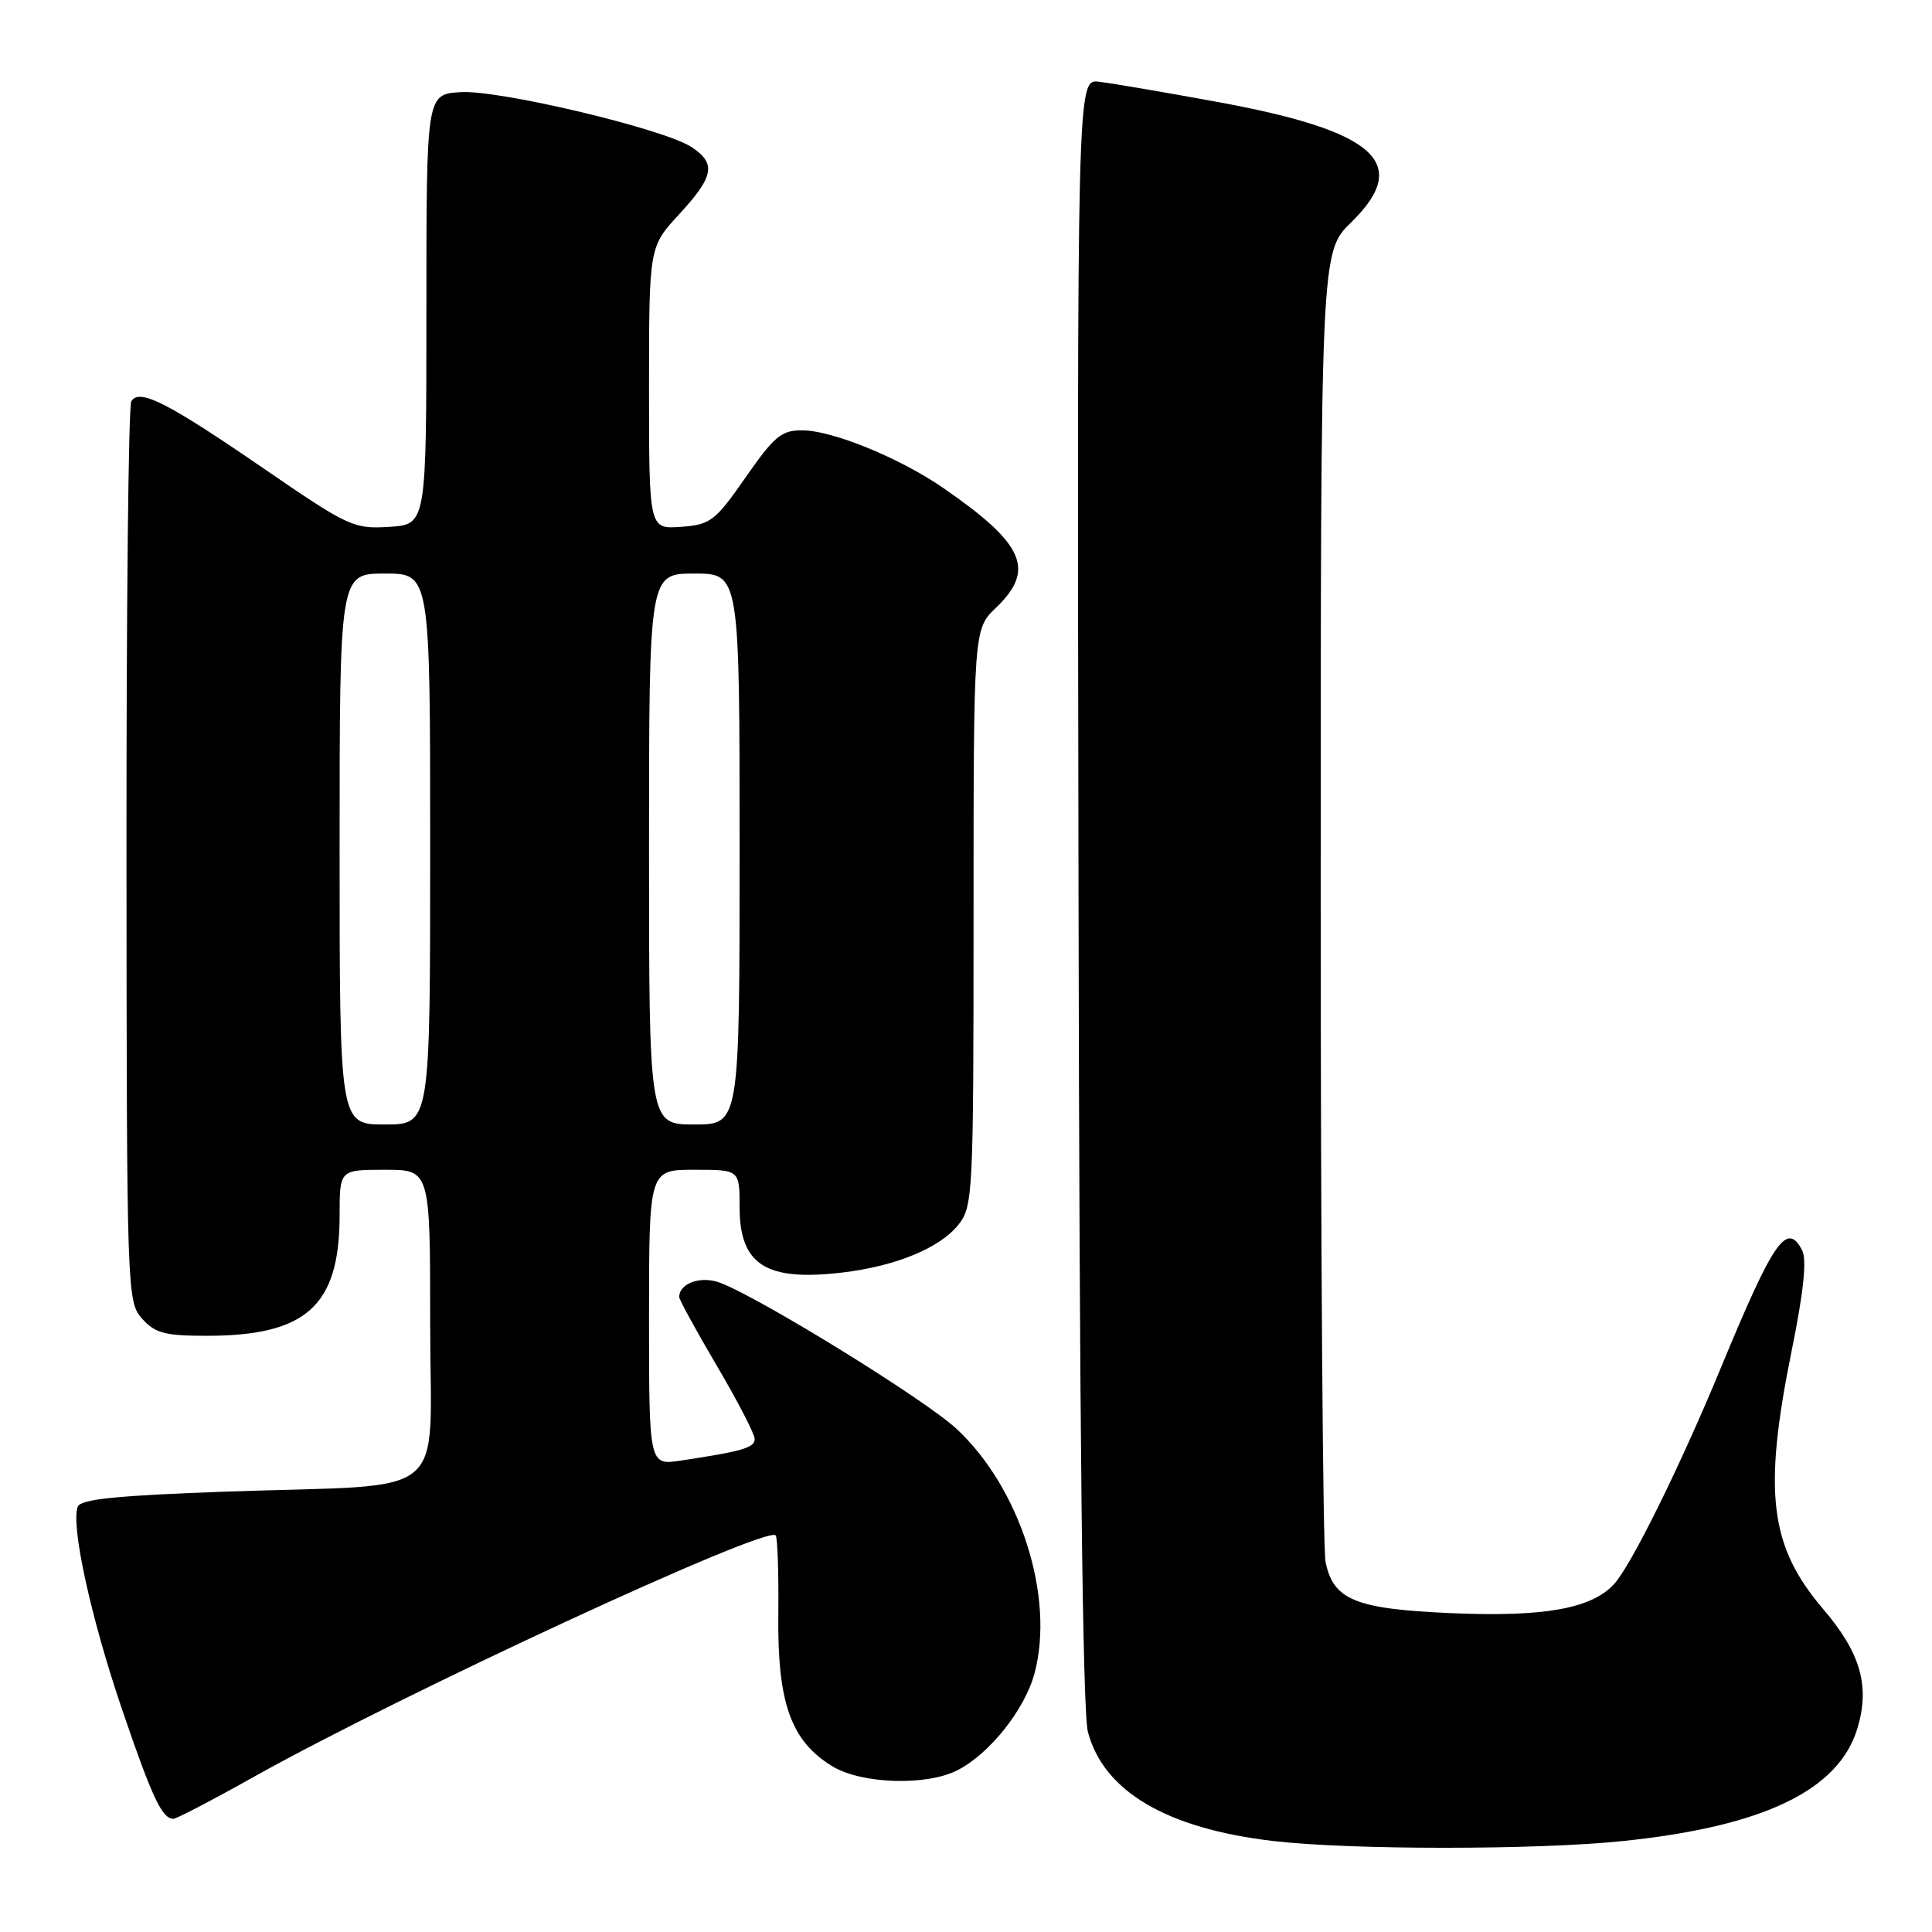 <?xml version="1.0" encoding="UTF-8" standalone="no"?>
<!DOCTYPE svg PUBLIC "-//W3C//DTD SVG 1.1//EN" "http://www.w3.org/Graphics/SVG/1.1/DTD/svg11.dtd" >
<svg xmlns="http://www.w3.org/2000/svg" xmlns:xlink="http://www.w3.org/1999/xlink" version="1.1" viewBox="0 0 256 256">
 <g >
 <path fill="currentColor"
d=" M 214.92 243.96 C 233.64 242.04 243.65 237.24 246.12 229.00 C 247.80 223.40 246.54 219.01 241.57 213.20 C 234.47 204.87 233.60 197.77 237.40 179.00 C 238.99 171.20 239.43 166.92 238.80 165.69 C 236.78 161.78 235.01 164.34 228.05 181.18 C 222.64 194.28 216.10 207.51 213.85 209.93 C 210.83 213.17 204.56 214.28 192.28 213.75 C 179.58 213.20 176.65 212.00 175.64 206.94 C 175.29 205.19 175.00 165.42 175.00 118.58 C 175.00 33.41 175.00 33.41 179.04 29.46 C 187.09 21.60 182.34 17.35 161.22 13.49 C 154.22 12.21 147.20 11.01 145.61 10.83 C 142.72 10.50 142.72 10.50 142.91 118.00 C 143.03 189.32 143.45 226.84 144.15 229.48 C 146.24 237.38 154.61 242.30 168.76 243.95 C 178.88 245.13 203.47 245.14 214.92 243.96 Z  M 33.60 235.46 C 53.33 224.42 101.47 202.14 102.78 203.44 C 103.03 203.70 103.19 208.45 103.13 214.01 C 103.01 225.67 104.80 230.69 110.29 234.04 C 114.17 236.40 122.80 236.67 126.90 234.55 C 131.15 232.36 135.78 226.53 137.07 221.76 C 139.81 211.62 135.17 197.10 126.68 189.27 C 122.47 185.39 100.83 172.03 95.44 169.98 C 92.90 169.01 90.00 170.02 90.00 171.87 C 90.00 172.22 92.25 176.33 95.00 181.00 C 97.75 185.67 100.00 190.02 100.00 190.67 C 100.00 191.83 98.40 192.30 90.25 193.53 C 86.00 194.18 86.00 194.18 86.00 174.59 C 86.00 155.00 86.00 155.00 92.00 155.00 C 98.00 155.00 98.00 155.00 98.00 159.93 C 98.00 167.59 101.47 169.81 111.58 168.62 C 118.71 167.78 124.57 165.36 127.02 162.25 C 128.92 159.84 129.00 158.10 129.00 121.55 C 129.00 83.37 129.00 83.37 132.00 80.50 C 137.23 75.49 135.72 72.07 125.02 64.68 C 119.24 60.69 110.36 57.05 106.32 57.02 C 103.55 57.00 102.60 57.79 98.80 63.25 C 94.75 69.07 94.15 69.52 90.22 69.81 C 86.00 70.11 86.00 70.11 86.00 51.42 C 86.00 32.72 86.00 32.72 90.00 28.38 C 94.62 23.37 94.93 21.66 91.62 19.48 C 87.92 17.06 66.11 11.88 61.00 12.21 C 56.50 12.50 56.50 12.50 56.50 41.00 C 56.50 69.50 56.50 69.50 51.58 69.81 C 46.87 70.11 46.16 69.78 34.93 62.07 C 22.13 53.29 18.47 51.43 17.40 53.17 C 17.02 53.77 16.74 80.85 16.76 113.35 C 16.79 171.28 16.83 172.49 18.82 174.72 C 20.54 176.65 21.84 177.00 27.40 177.00 C 40.61 177.00 45.00 173.02 45.00 161.03 C 45.00 155.00 45.00 155.00 51.00 155.00 C 57.00 155.00 57.00 155.00 57.00 175.37 C 57.00 199.24 60.18 196.59 30.16 197.64 C 15.46 198.16 10.69 198.64 10.30 199.65 C 9.36 202.11 12.05 214.39 16.17 226.50 C 20.16 238.20 21.48 241.00 22.98 241.00 C 23.38 241.00 28.16 238.51 33.60 235.46 Z  M 45.00 112.50 C 45.00 76.00 45.00 76.00 51.00 76.00 C 57.00 76.00 57.00 76.00 57.00 112.50 C 57.00 149.00 57.00 149.00 51.00 149.00 C 45.00 149.00 45.00 149.00 45.00 112.50 Z  M 86.00 112.50 C 86.00 76.00 86.00 76.00 92.00 76.00 C 98.00 76.00 98.00 76.00 98.00 112.50 C 98.00 149.00 98.00 149.00 92.00 149.00 C 86.00 149.00 86.00 149.00 86.00 112.50 Z "/>
</g>
</svg>